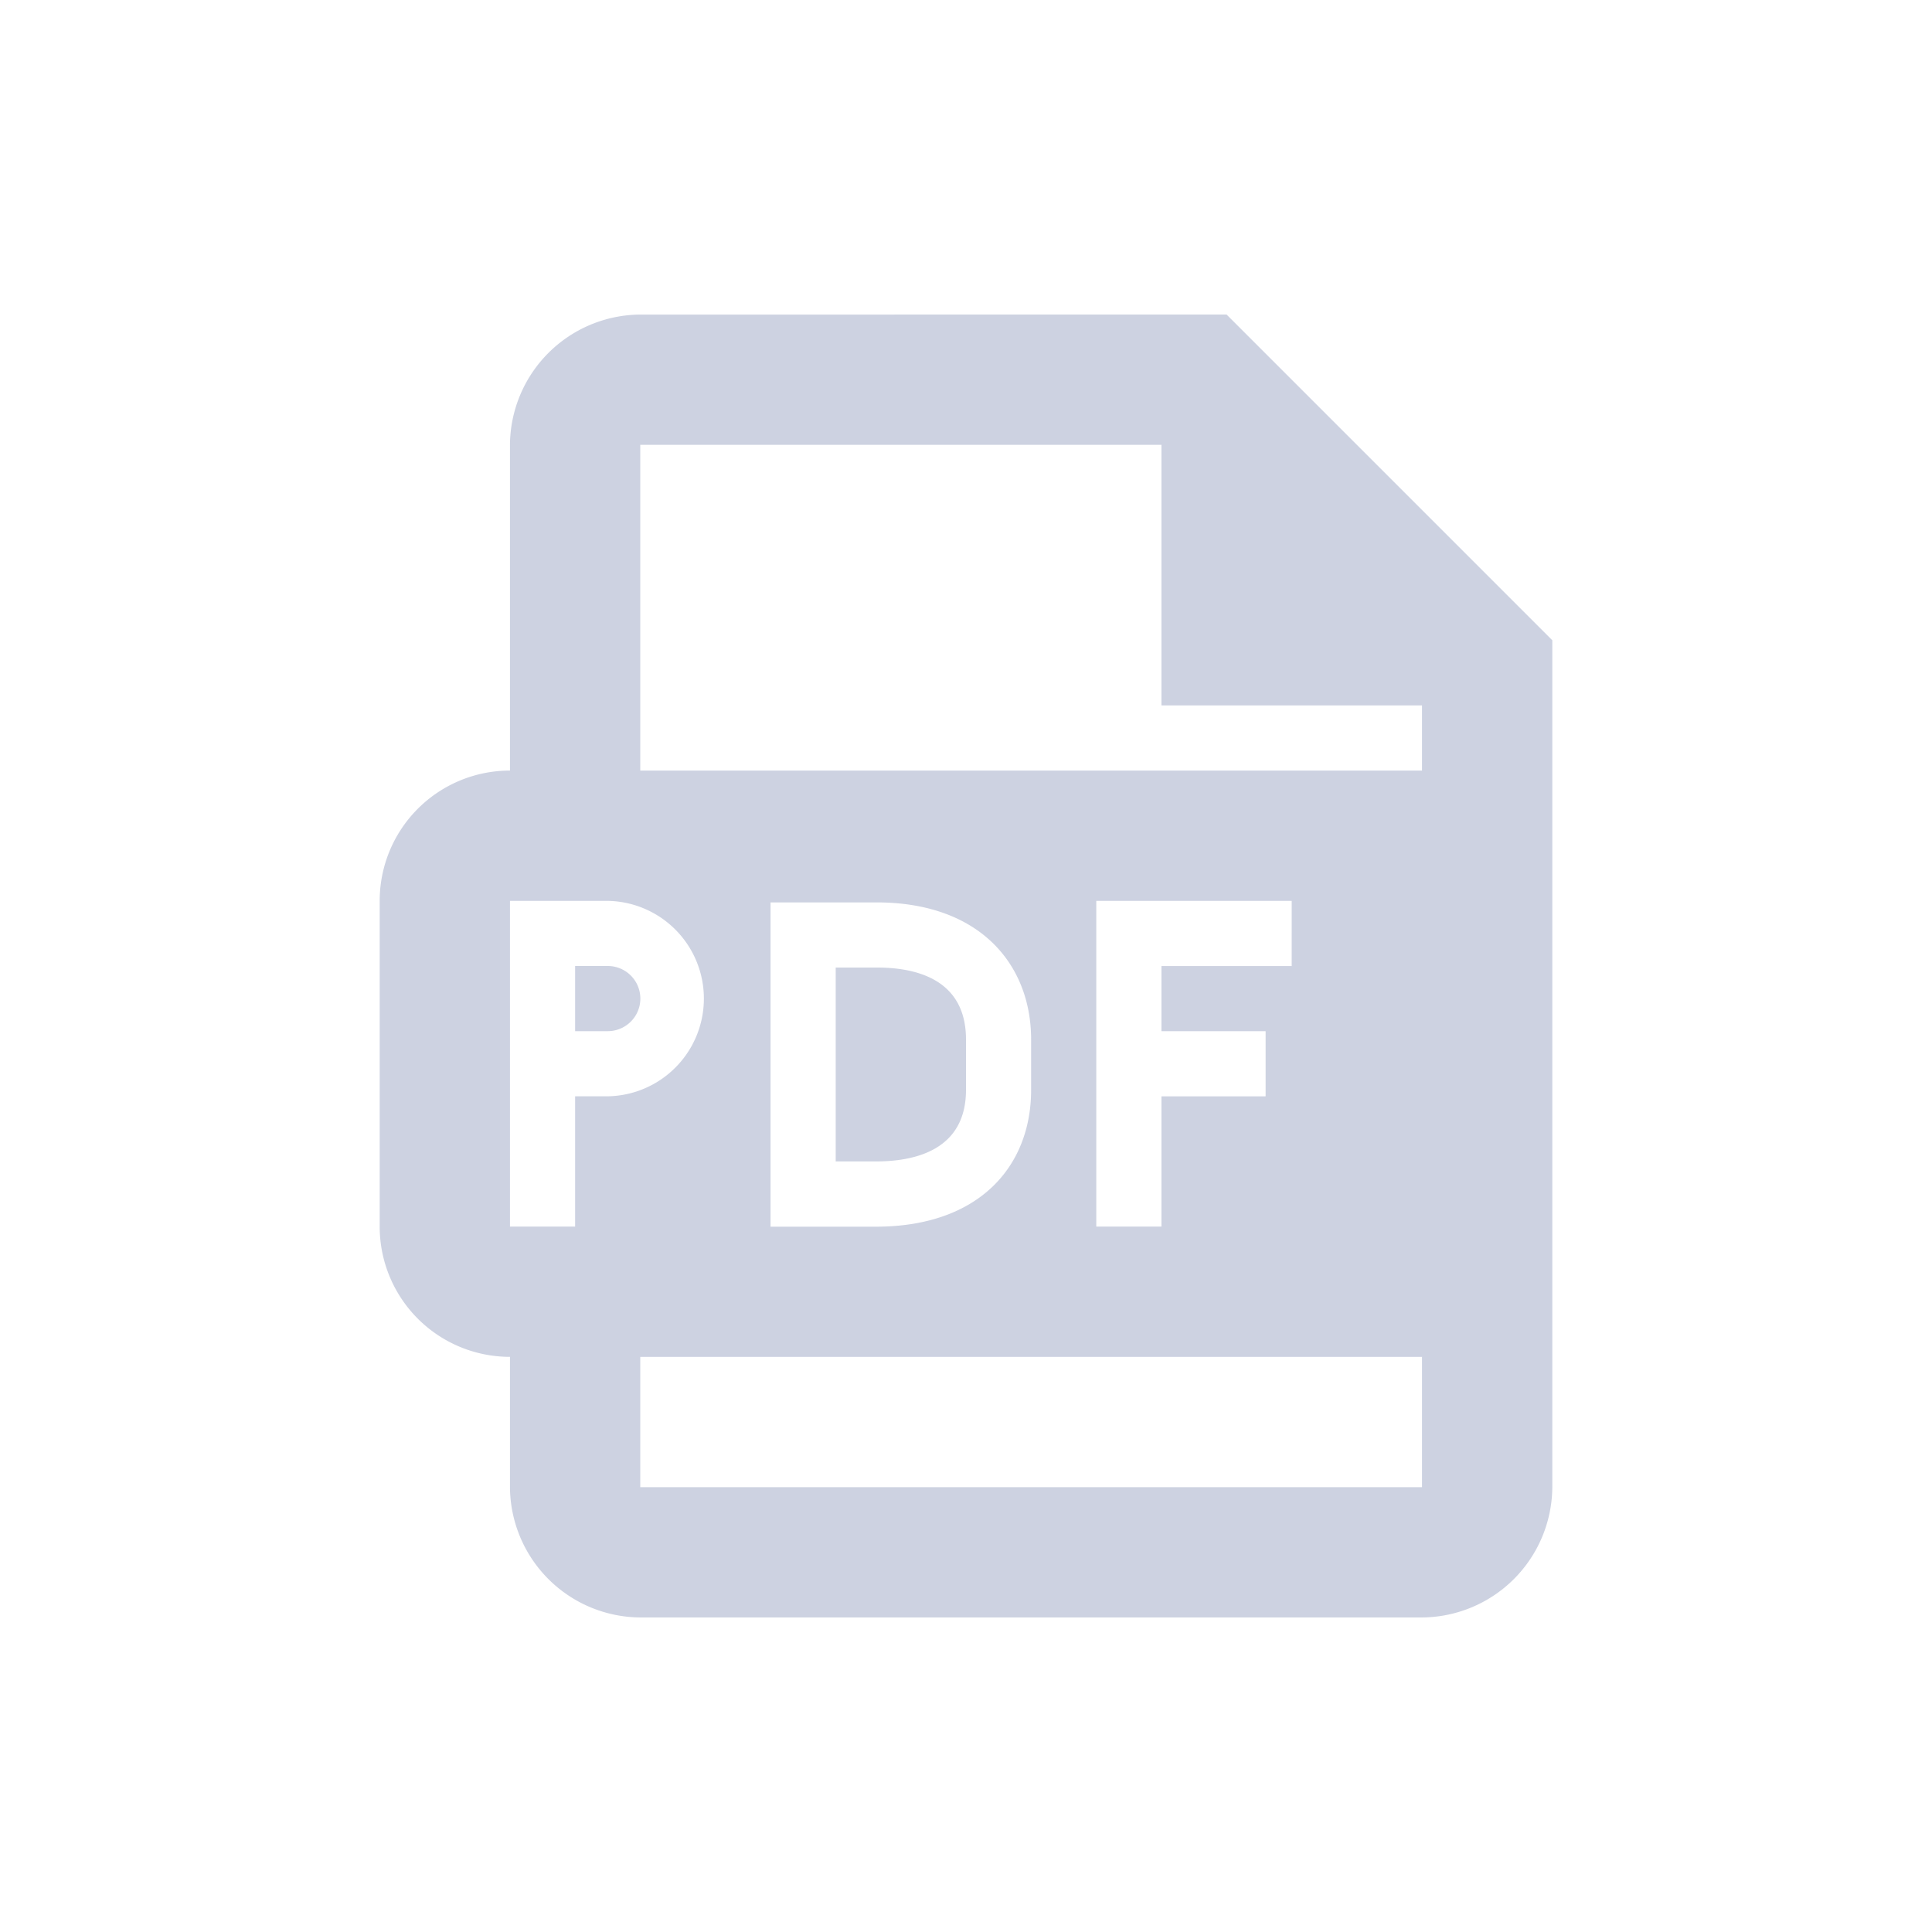 <?xml version="1.0" encoding="UTF-8" standalone="no"?>
<svg
   xmlns:dc="http://purl.org/dc/elements/1.1/"
   xmlns:cc="http://creativecommons.org/ns#"
   xmlns:rdf="http://www.w3.org/1999/02/22-rdf-syntax-ns#"
   xmlns:svg="http://www.w3.org/2000/svg"
   xmlns="http://www.w3.org/2000/svg"
   xmlns:sodipodi="http://sodipodi.sourceforge.net/DTD/sodipodi-0.dtd"
   xmlns:inkscape="http://www.inkscape.org/namespaces/inkscape"
   inkscape:version="1.0 (4035a4fb49, 2020-05-01)"
   sodipodi:docname="7.svg"
   id="svg9"
   version="1.1"
   viewBox="0 0 72 72"
   height="72"
   width="72">
  <sodipodi:namedview
     inkscape:current-layer="layer2"
     inkscape:window-maximized="1"
     inkscape:window-y="-8"
     inkscape:window-x="-8"
     inkscape:cy="54.815921"
     inkscape:cx="29.123674"
     inkscape:zoom="5.902778"
     showgrid="false"
     id="namedview11"
     inkscape:window-height="1017"
     inkscape:window-width="1920"
     inkscape:pageshadow="2"
     inkscape:pageopacity="0"
     guidetolerance="10"
     gridtolerance="10"
     objecttolerance="10"
     borderopacity="1"
     bordercolor="#666666"
     pagecolor="#ffffff"
     inkscape:document-rotation="0" />
  <defs
     id="defs5">
    <clipPath
       id="clip-icon2">
      <rect
         id="rect2"
         height="72"
         width="72" />
    </clipPath>
  </defs>
  <g
     style="display:inline"
     inkscape:groupmode="layer"
     id="layer2"
     inkscape:label="Layer 2">
    <path
       id="path910"
       fill="#112438"
       d="m 23.861,11.723 a 4.888,4.888 0 0 0 -4.856,4.855 v 12.139 a 4.854,4.854 0 0 0 -4.855,4.856 v 12.138 a 4.854,4.854 0 0 0 4.855,4.855 v 4.857 a 4.888,4.888 0 0 0 4.855,4.855 H 52.994 A 4.888,4.888 0 0 0 57.85,55.422 V 23.861 L 45.711,11.722 Z m 0,4.855 h 19.422 v 9.711 h 9.711 v 2.428 H 23.861 Z m -4.856,16.995 h 3.645 a 3.642,3.642 0 0 1 0,7.283 h -1.217 v 4.855 h -2.428 z m 21.85,0 h 7.283 V 36.001 h -4.855 v 2.428 h 3.883 v 2.428 H 43.283 V 45.712 h -2.428 z m -12.139,0.057 h 3.955 c 3.841,0 5.756,2.31 5.756,5.112 v 1.873 c 0,2.836 -1.92,5.1 -5.79,5.1 h -3.921 z m -7.283,2.37 V 38.428 h 1.217 a 1.214,1.214 0 0 0 0,-2.428 z m 9.711,0.057 v 7.226 h 1.494 c 1.534,0 3.362,-0.465 3.362,-2.67 v -1.872 c 0,-2.219 -1.809,-2.684 -3.329,-2.684 z m -7.283,14.51 h 29.133 v 4.856 H 23.861 Z"
       style="fill:#ccd1e0;fill-opacity:0.976" />
  </g>
</svg>
